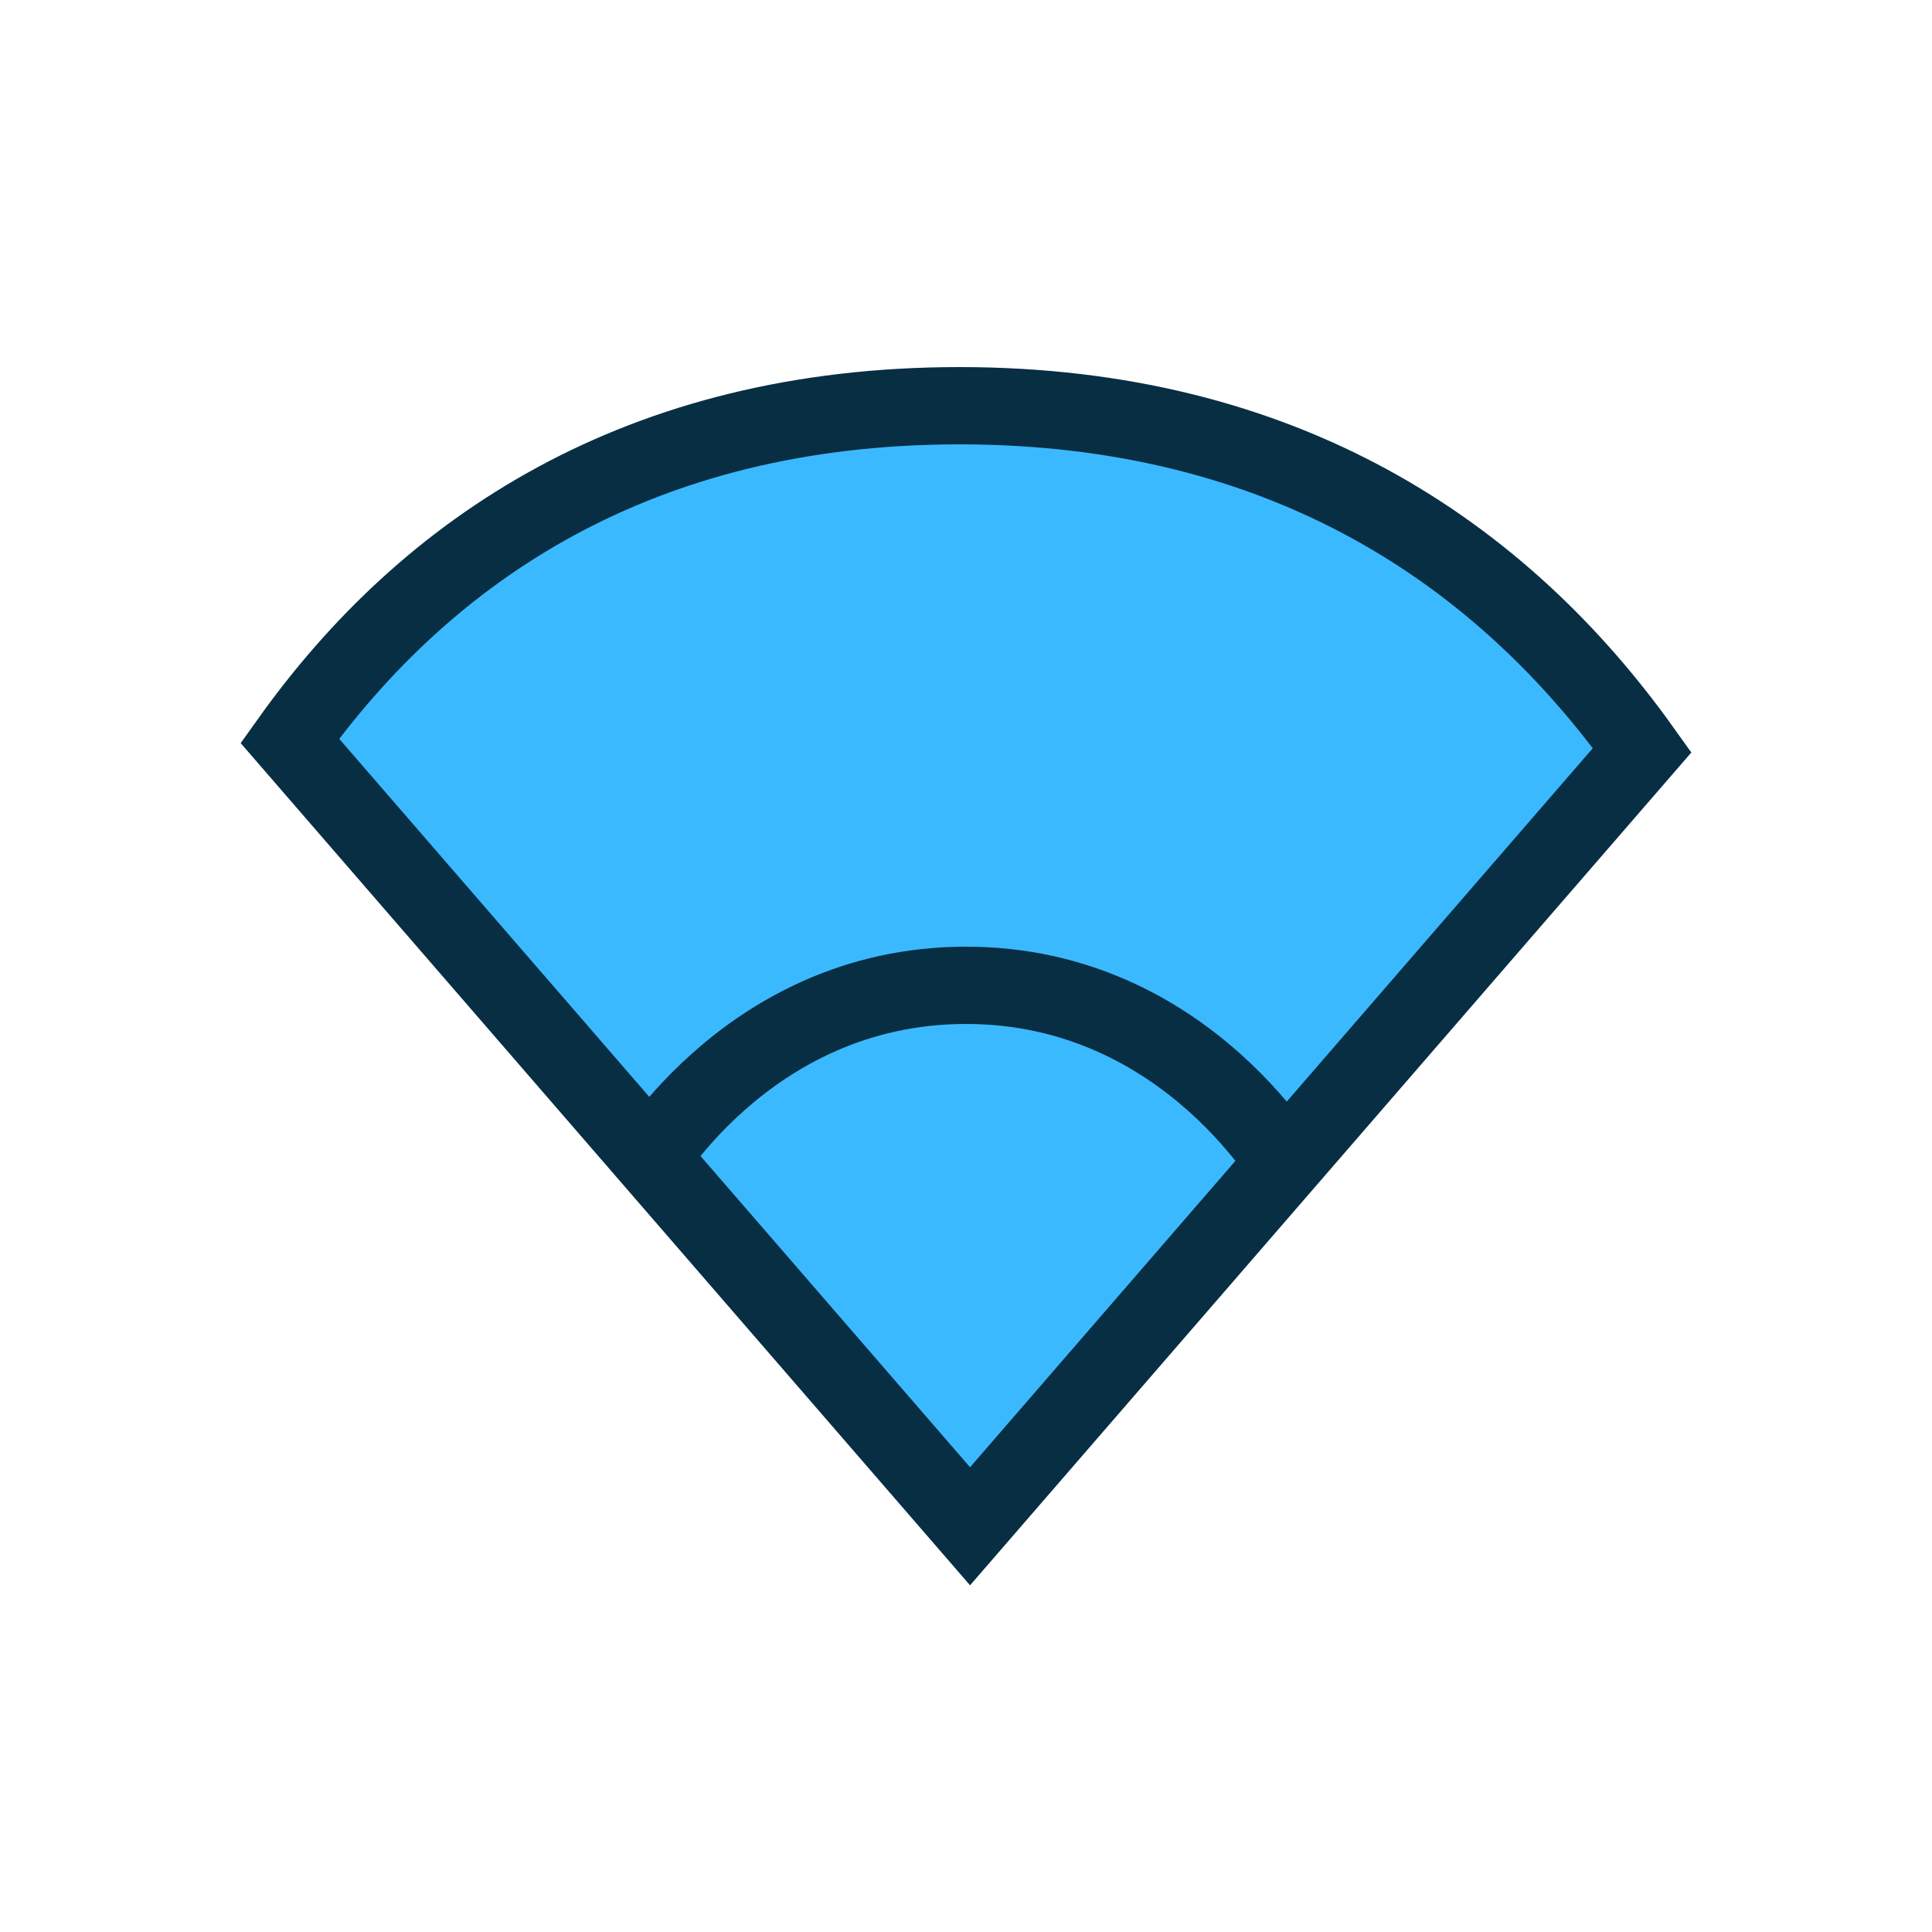 <svg width="50" height="50" viewBox="0 0 50 50" fill="none" xmlns="http://www.w3.org/2000/svg">
<path d="M24.83 10.5C16.544 10.5 11.047 14.2 7.5 19.172L25.105 39.5L42.5 19.415C38.863 14.321 33.25 10.5 24.83 10.5Z" fill="#3BB9FF" stroke="#082E44" stroke-width="2"/>
<path d="M16.5 30.5C16.5 30.5 19.232 25.5 25 25.5C30.768 25.5 33.5 30.5 33.5 30.5" stroke="#082E44" stroke-width="2"/>
</svg>
